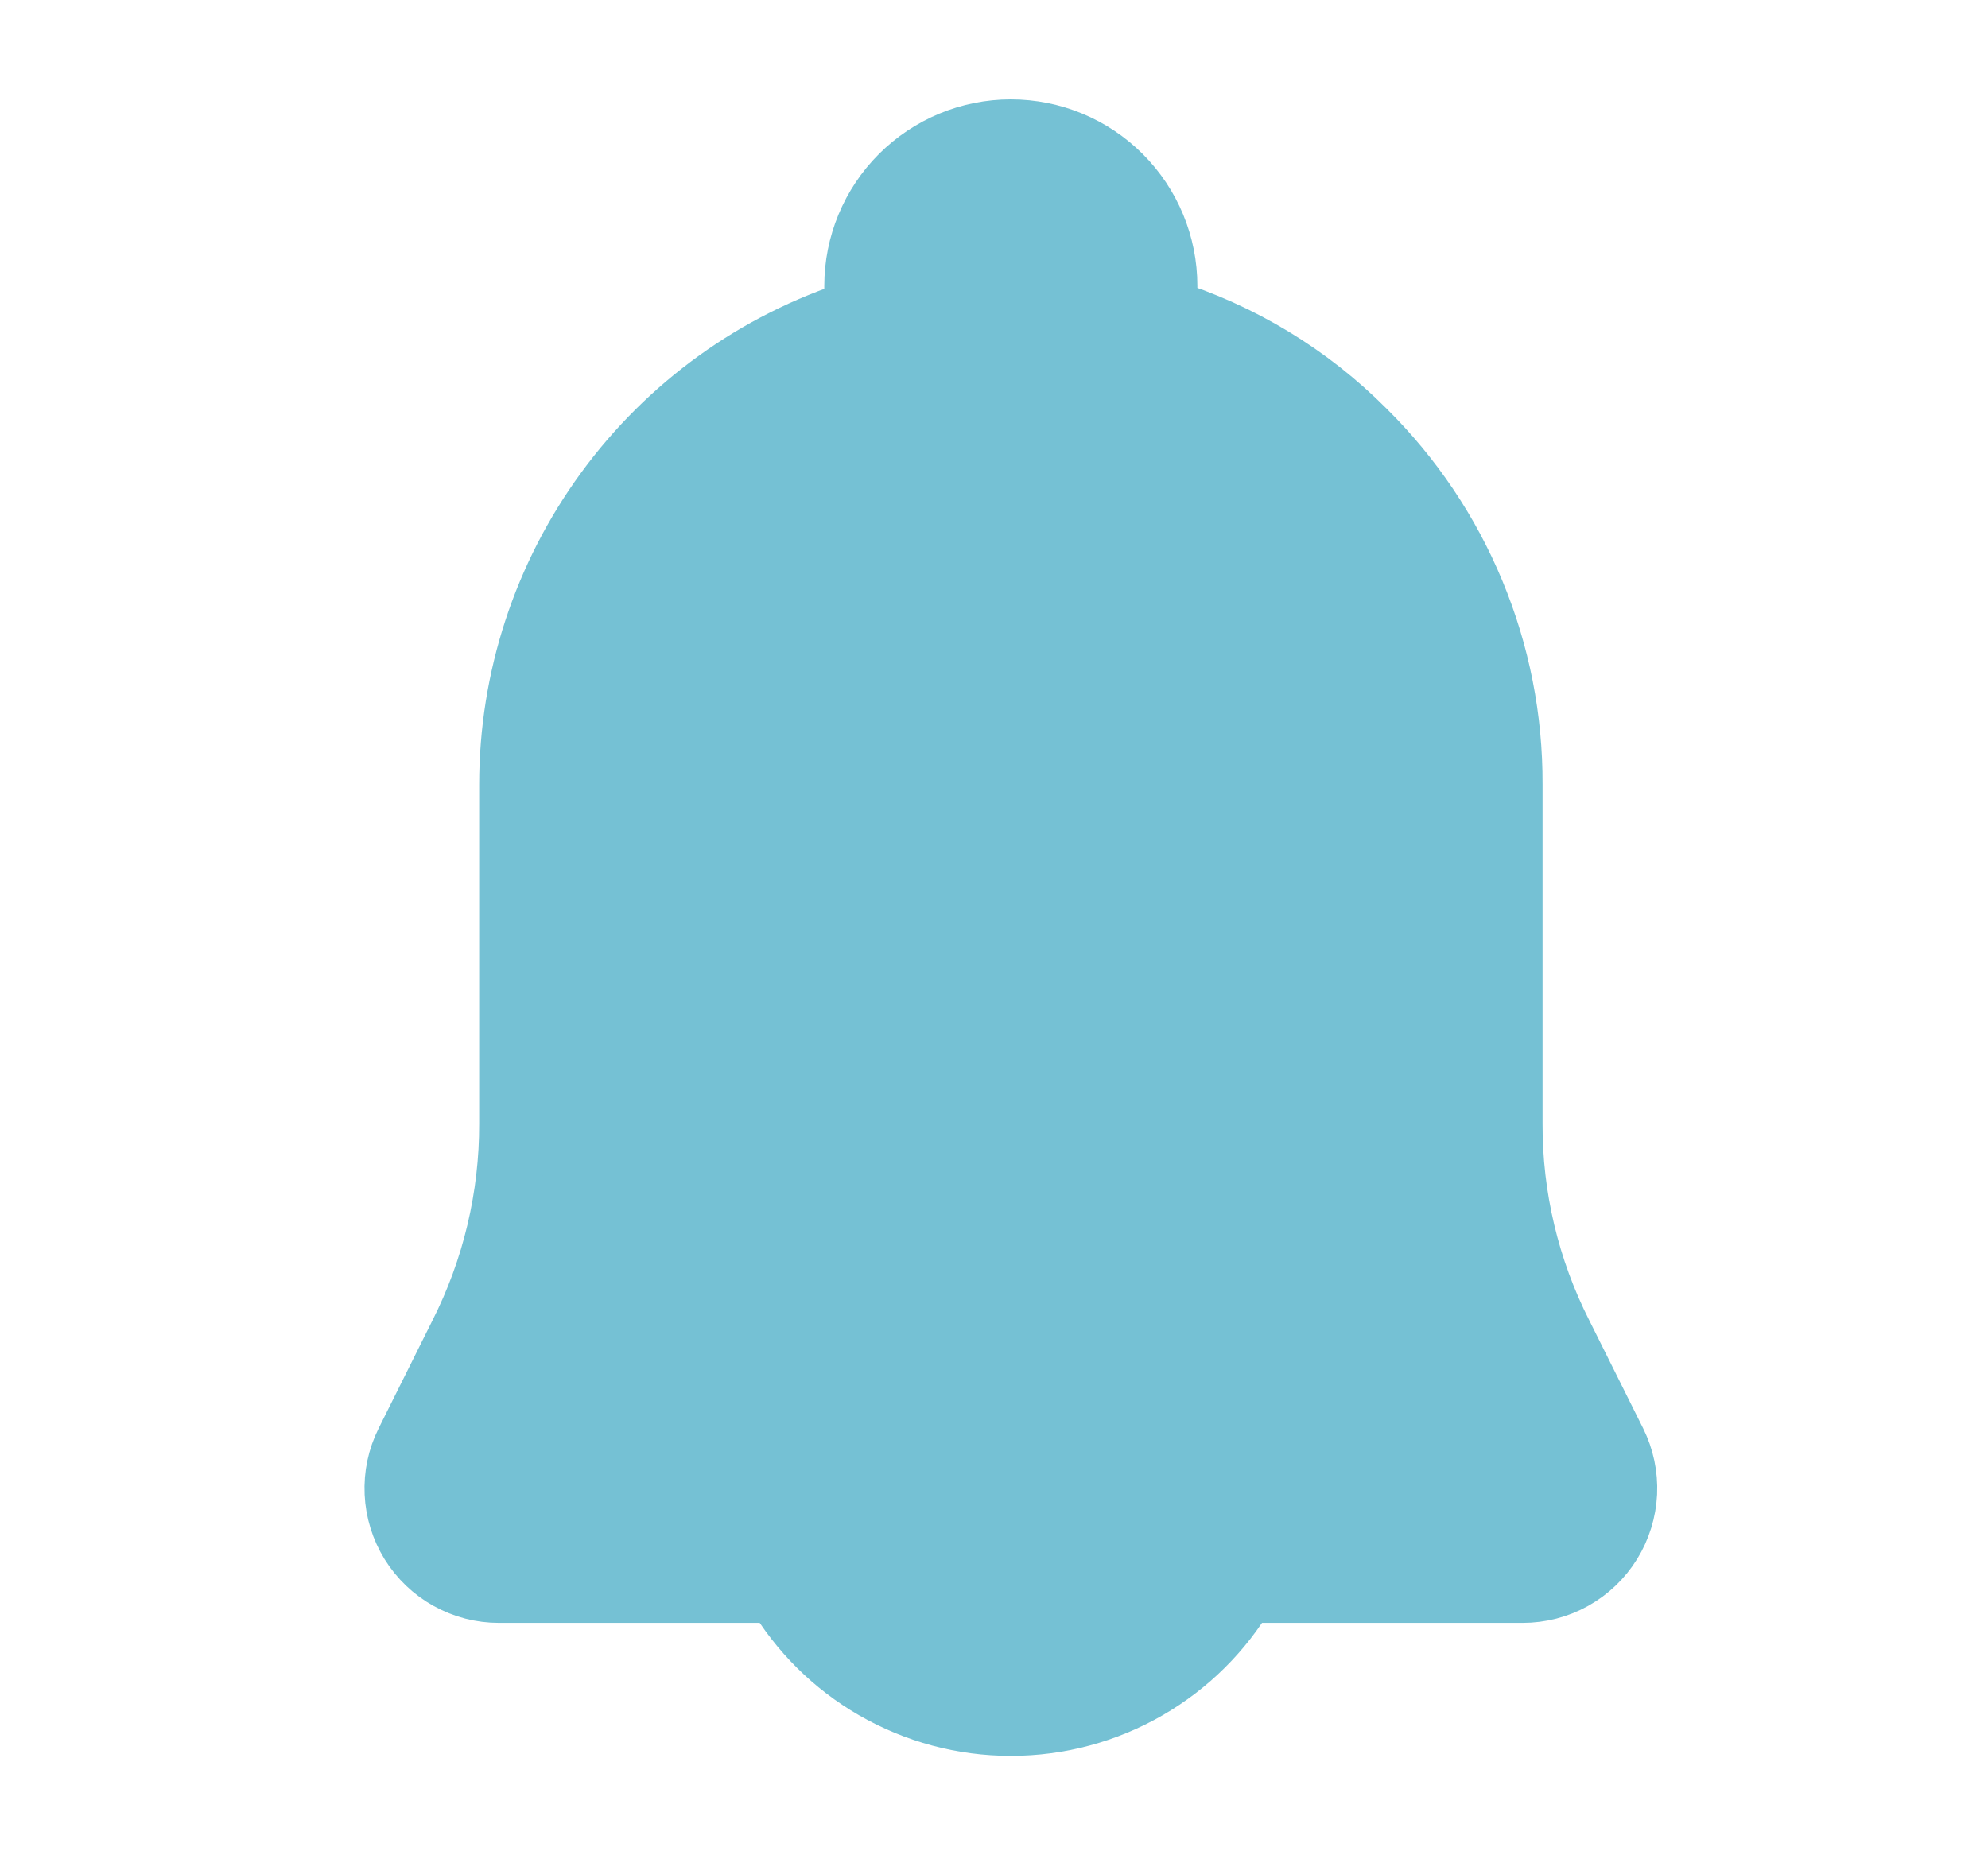 <svg width="30" height="28" viewBox="0 0 30 28" fill="none" xmlns="http://www.w3.org/2000/svg">
<path d="M24.348 21.779L23.538 20.155C23.035 19.164 22.774 18.067 22.778 16.955V11.839C22.782 10.851 22.59 9.872 22.211 8.96C21.833 8.047 21.276 7.219 20.574 6.524C19.736 5.681 18.704 5.056 17.569 4.704V4.315C17.569 3.701 17.325 3.112 16.891 2.678C16.457 2.244 15.868 2 15.254 2C14.64 2 14.052 2.244 13.617 2.678C13.183 3.112 12.939 3.701 12.939 4.315V4.716C11.428 5.198 10.11 6.148 9.174 7.428C8.237 8.709 7.732 10.253 7.731 11.839V16.955C7.734 18.068 7.473 19.166 6.97 20.158L6.161 21.781C6.044 22.014 5.99 22.273 6.002 22.534C6.014 22.794 6.092 23.047 6.229 23.269C6.367 23.491 6.558 23.674 6.786 23.8C7.014 23.927 7.271 23.994 7.531 23.993H22.977C23.238 23.993 23.494 23.927 23.722 23.8C23.95 23.673 24.142 23.49 24.279 23.268C24.416 23.046 24.494 22.793 24.507 22.533C24.519 22.272 24.464 22.013 24.348 21.779Z" fill="#75C1D4" stroke="#75C1D4"/>
<path fill-rule="evenodd" clip-rule="evenodd" d="M11.739 23.993H18.769C18.413 24.598 17.906 25.101 17.298 25.452C16.677 25.812 15.972 26.001 15.254 26C14.537 26.001 13.832 25.812 13.21 25.452C12.602 25.101 12.096 24.598 11.739 23.993Z" fill="#75C1D4"/>
<path d="M11.739 23.993V23.493H10.864L11.309 24.247L11.739 23.993ZM18.769 23.993L19.2 24.247L19.644 23.493H18.769V23.993ZM17.298 25.452L17.548 25.885V25.885L17.298 25.452ZM15.254 26L15.255 25.5L15.254 25.5L15.254 26ZM13.21 25.452L13.461 25.02L13.461 25.02L13.21 25.452ZM11.739 24.493H18.769V23.493H11.739V24.493ZM17.548 25.885C18.231 25.49 18.8 24.926 19.2 24.247L18.338 23.74C18.026 24.27 17.581 24.711 17.048 25.02L17.548 25.885ZM15.254 26.5C16.059 26.501 16.851 26.288 17.548 25.885L17.048 25.02C16.503 25.335 15.884 25.5 15.255 25.5L15.254 26.5ZM12.96 25.885C13.657 26.288 14.449 26.501 15.255 26.5L15.254 25.5C14.624 25.5 14.006 25.335 13.461 25.02L12.96 25.885ZM11.309 24.247C11.709 24.926 12.277 25.49 12.96 25.885L13.461 25.02C12.927 24.711 12.483 24.27 12.17 23.74L11.309 24.247Z" fill="#75C1D4"/>
</svg>

